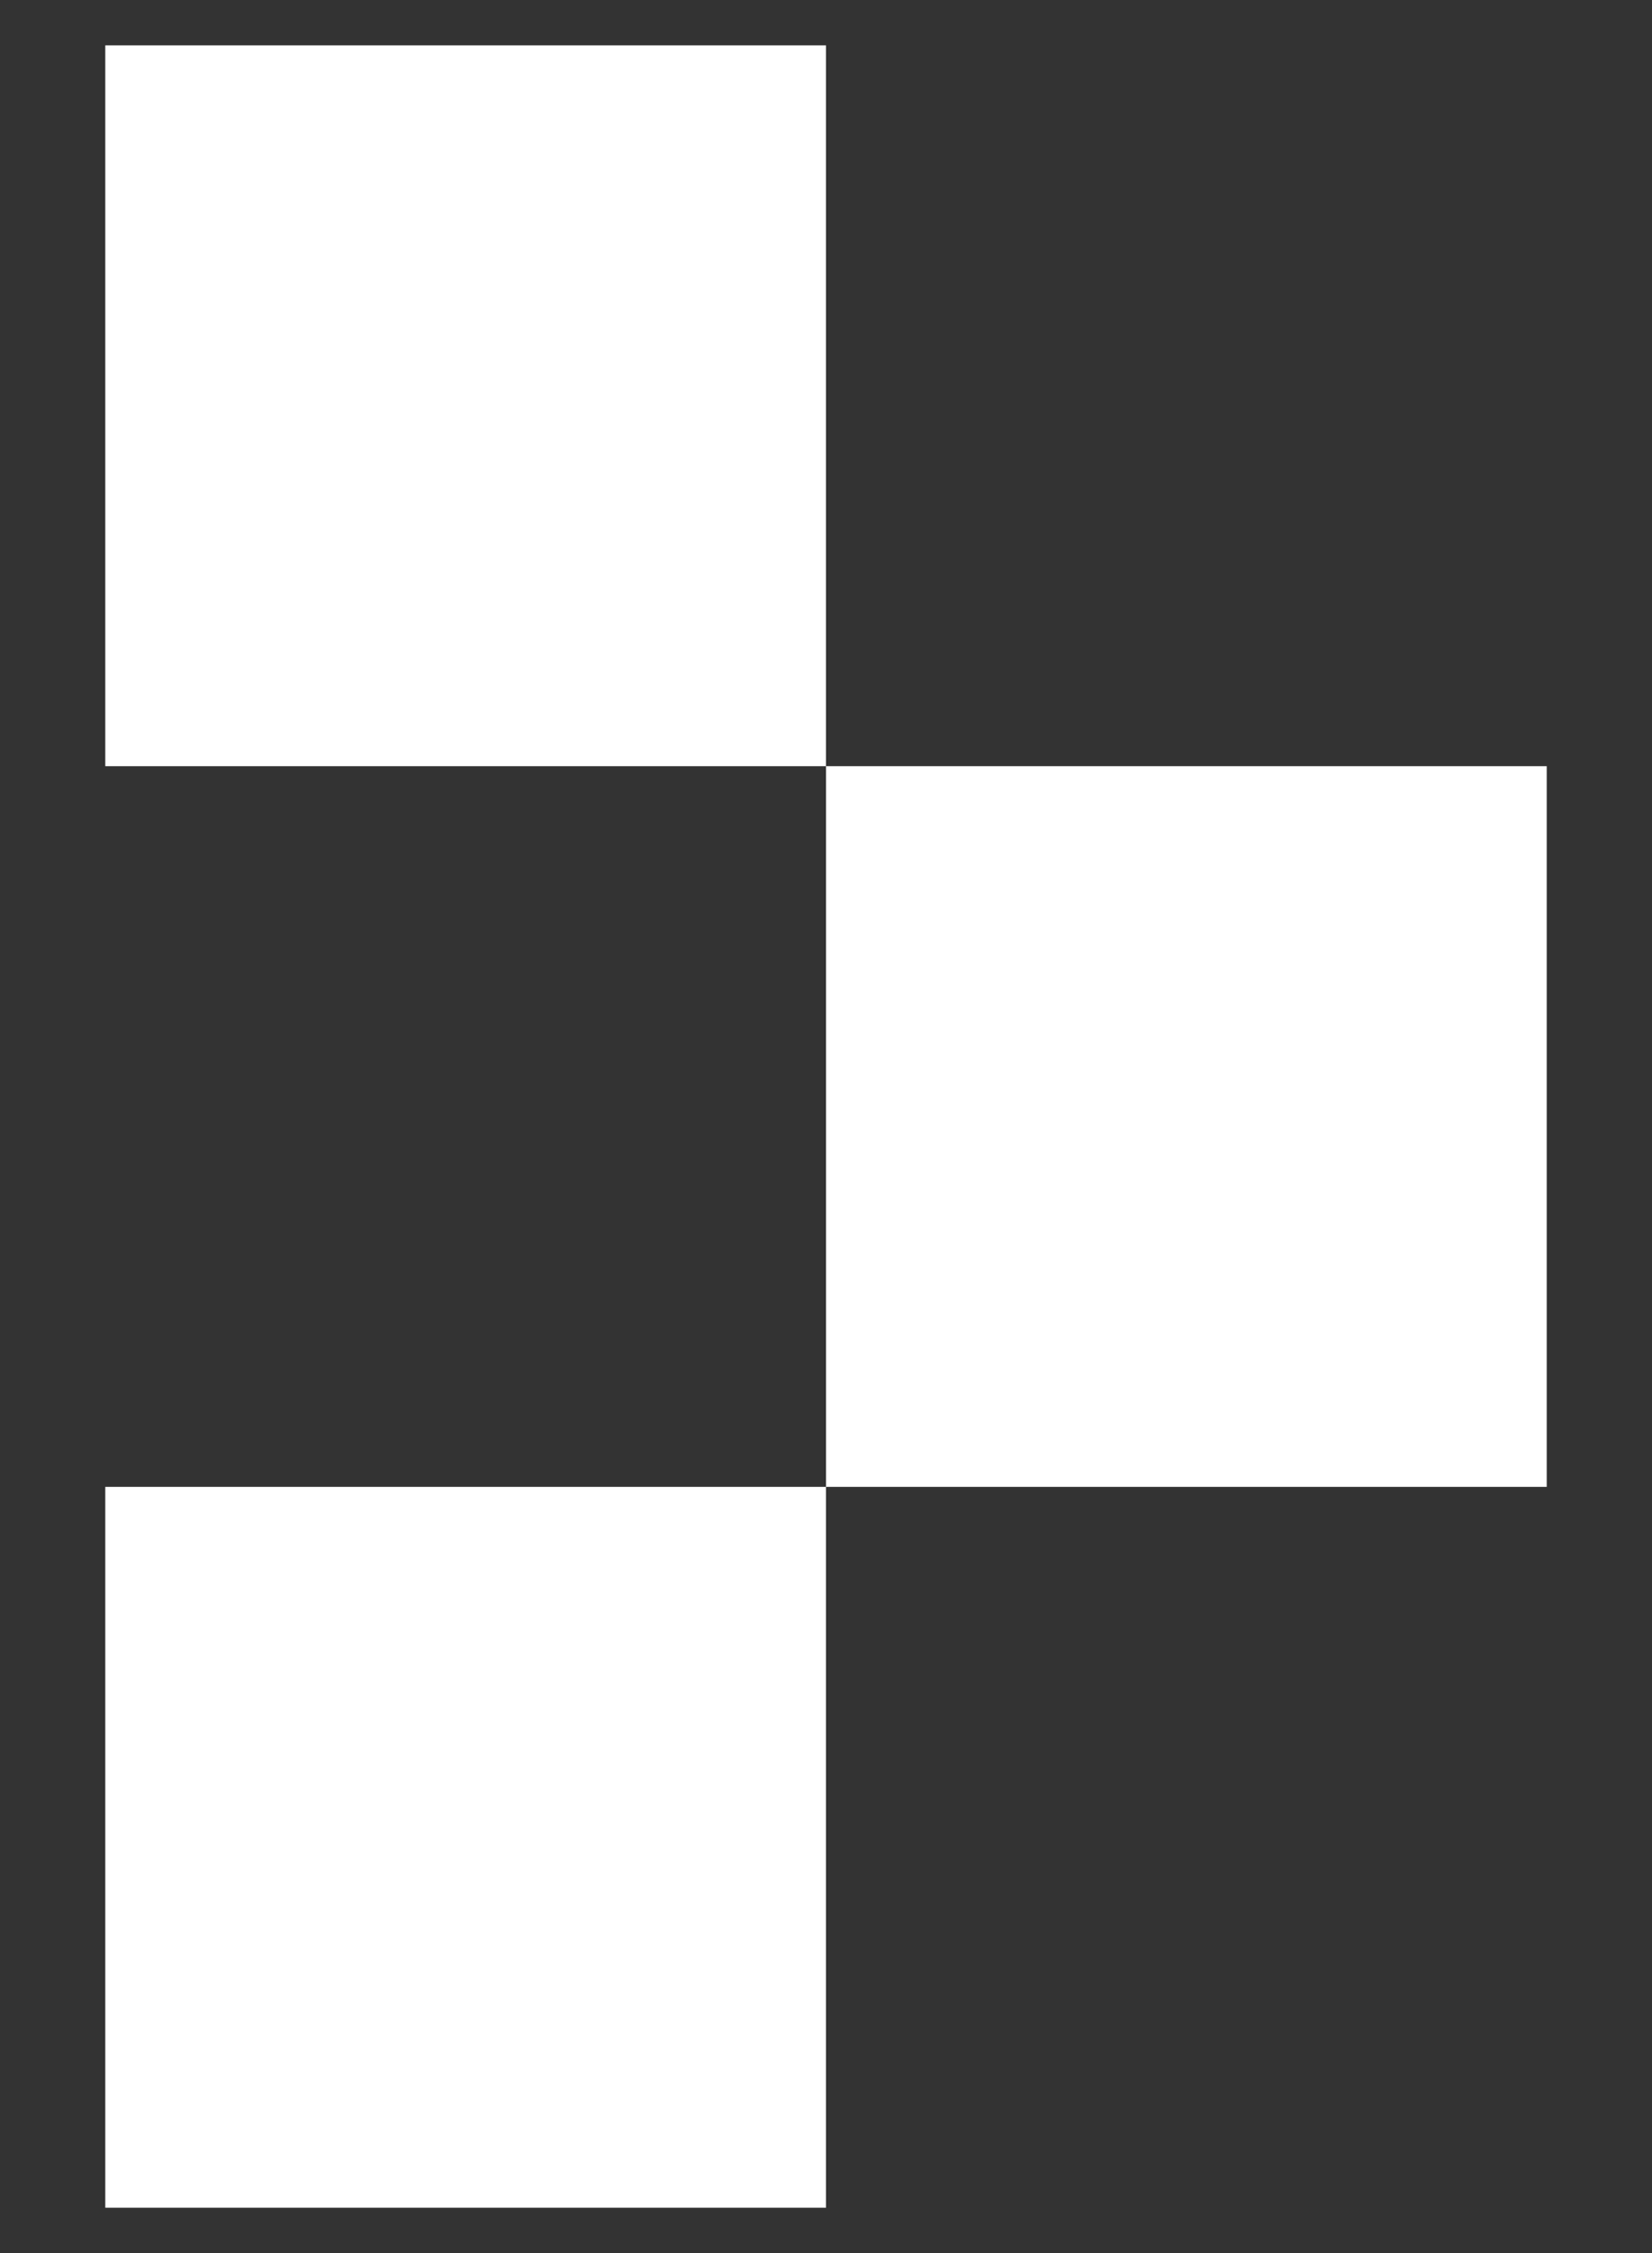 <svg width="11" height="15" viewBox="0 0 11 15" fill="none" xmlns="http://www.w3.org/2000/svg">
<rect x="0" y="0" width="11" height="15" fill="#333333" stroke="none"/>
<path d="M0.701 14.698V9.899H5.5V14.698H0.701ZM5.5 9.899V5.101H10.299V9.899H5.5ZM0.701 5.101V0.302H5.5V5.101H0.701Z" fill="white"/>
</svg>
